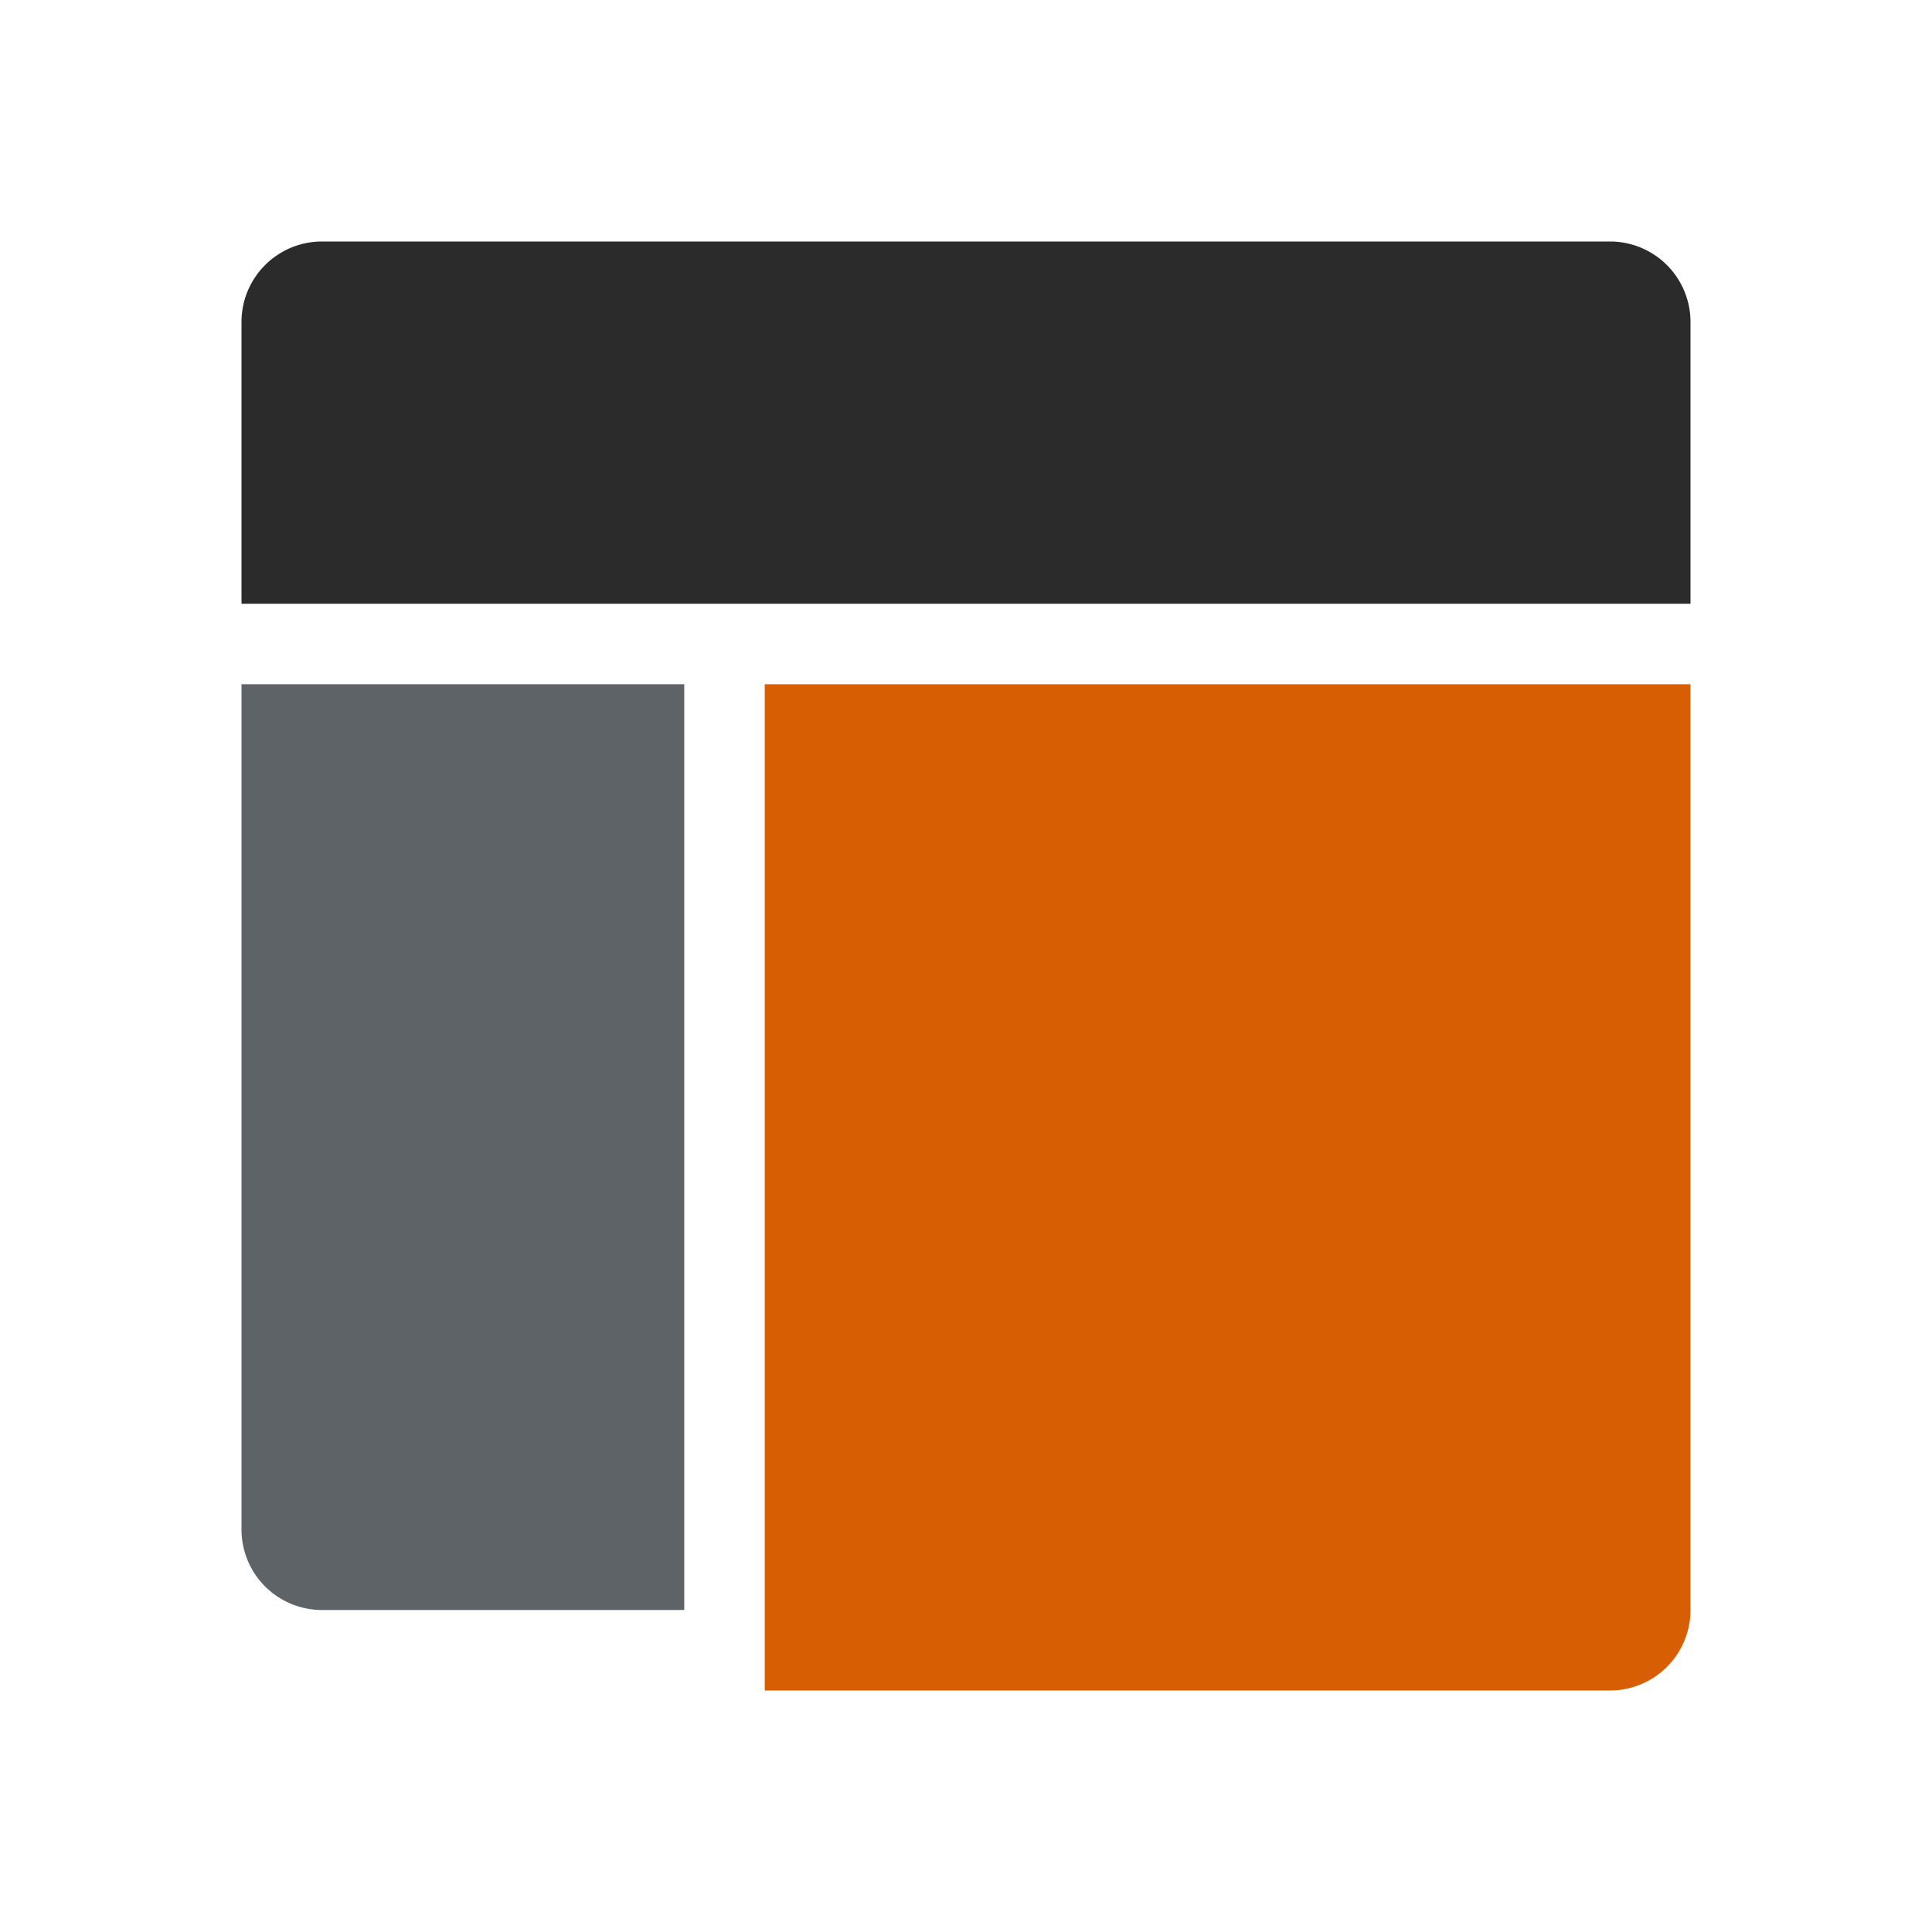 <?xml version="1.0" encoding="utf-8"?>
<svg width="32" height="32" viewBox="0 0 24 24" xmlns="http://www.w3.org/2000/svg">
<path d="M20,3a1,1,0,0,1,1,1V7.5H3V4A1,1,0,0,1,4,3Z" fill="#2B2B2B"/>
<path d="M3,19V8.5H8.5V20H4A1,1,0,0,1,3,19Z" fill="#5E6367"/>
<path d="M21,20a1,1,0,0,1-1,1H9.5V8.5H21V20Z" fill="#D75E02"/>
</svg>